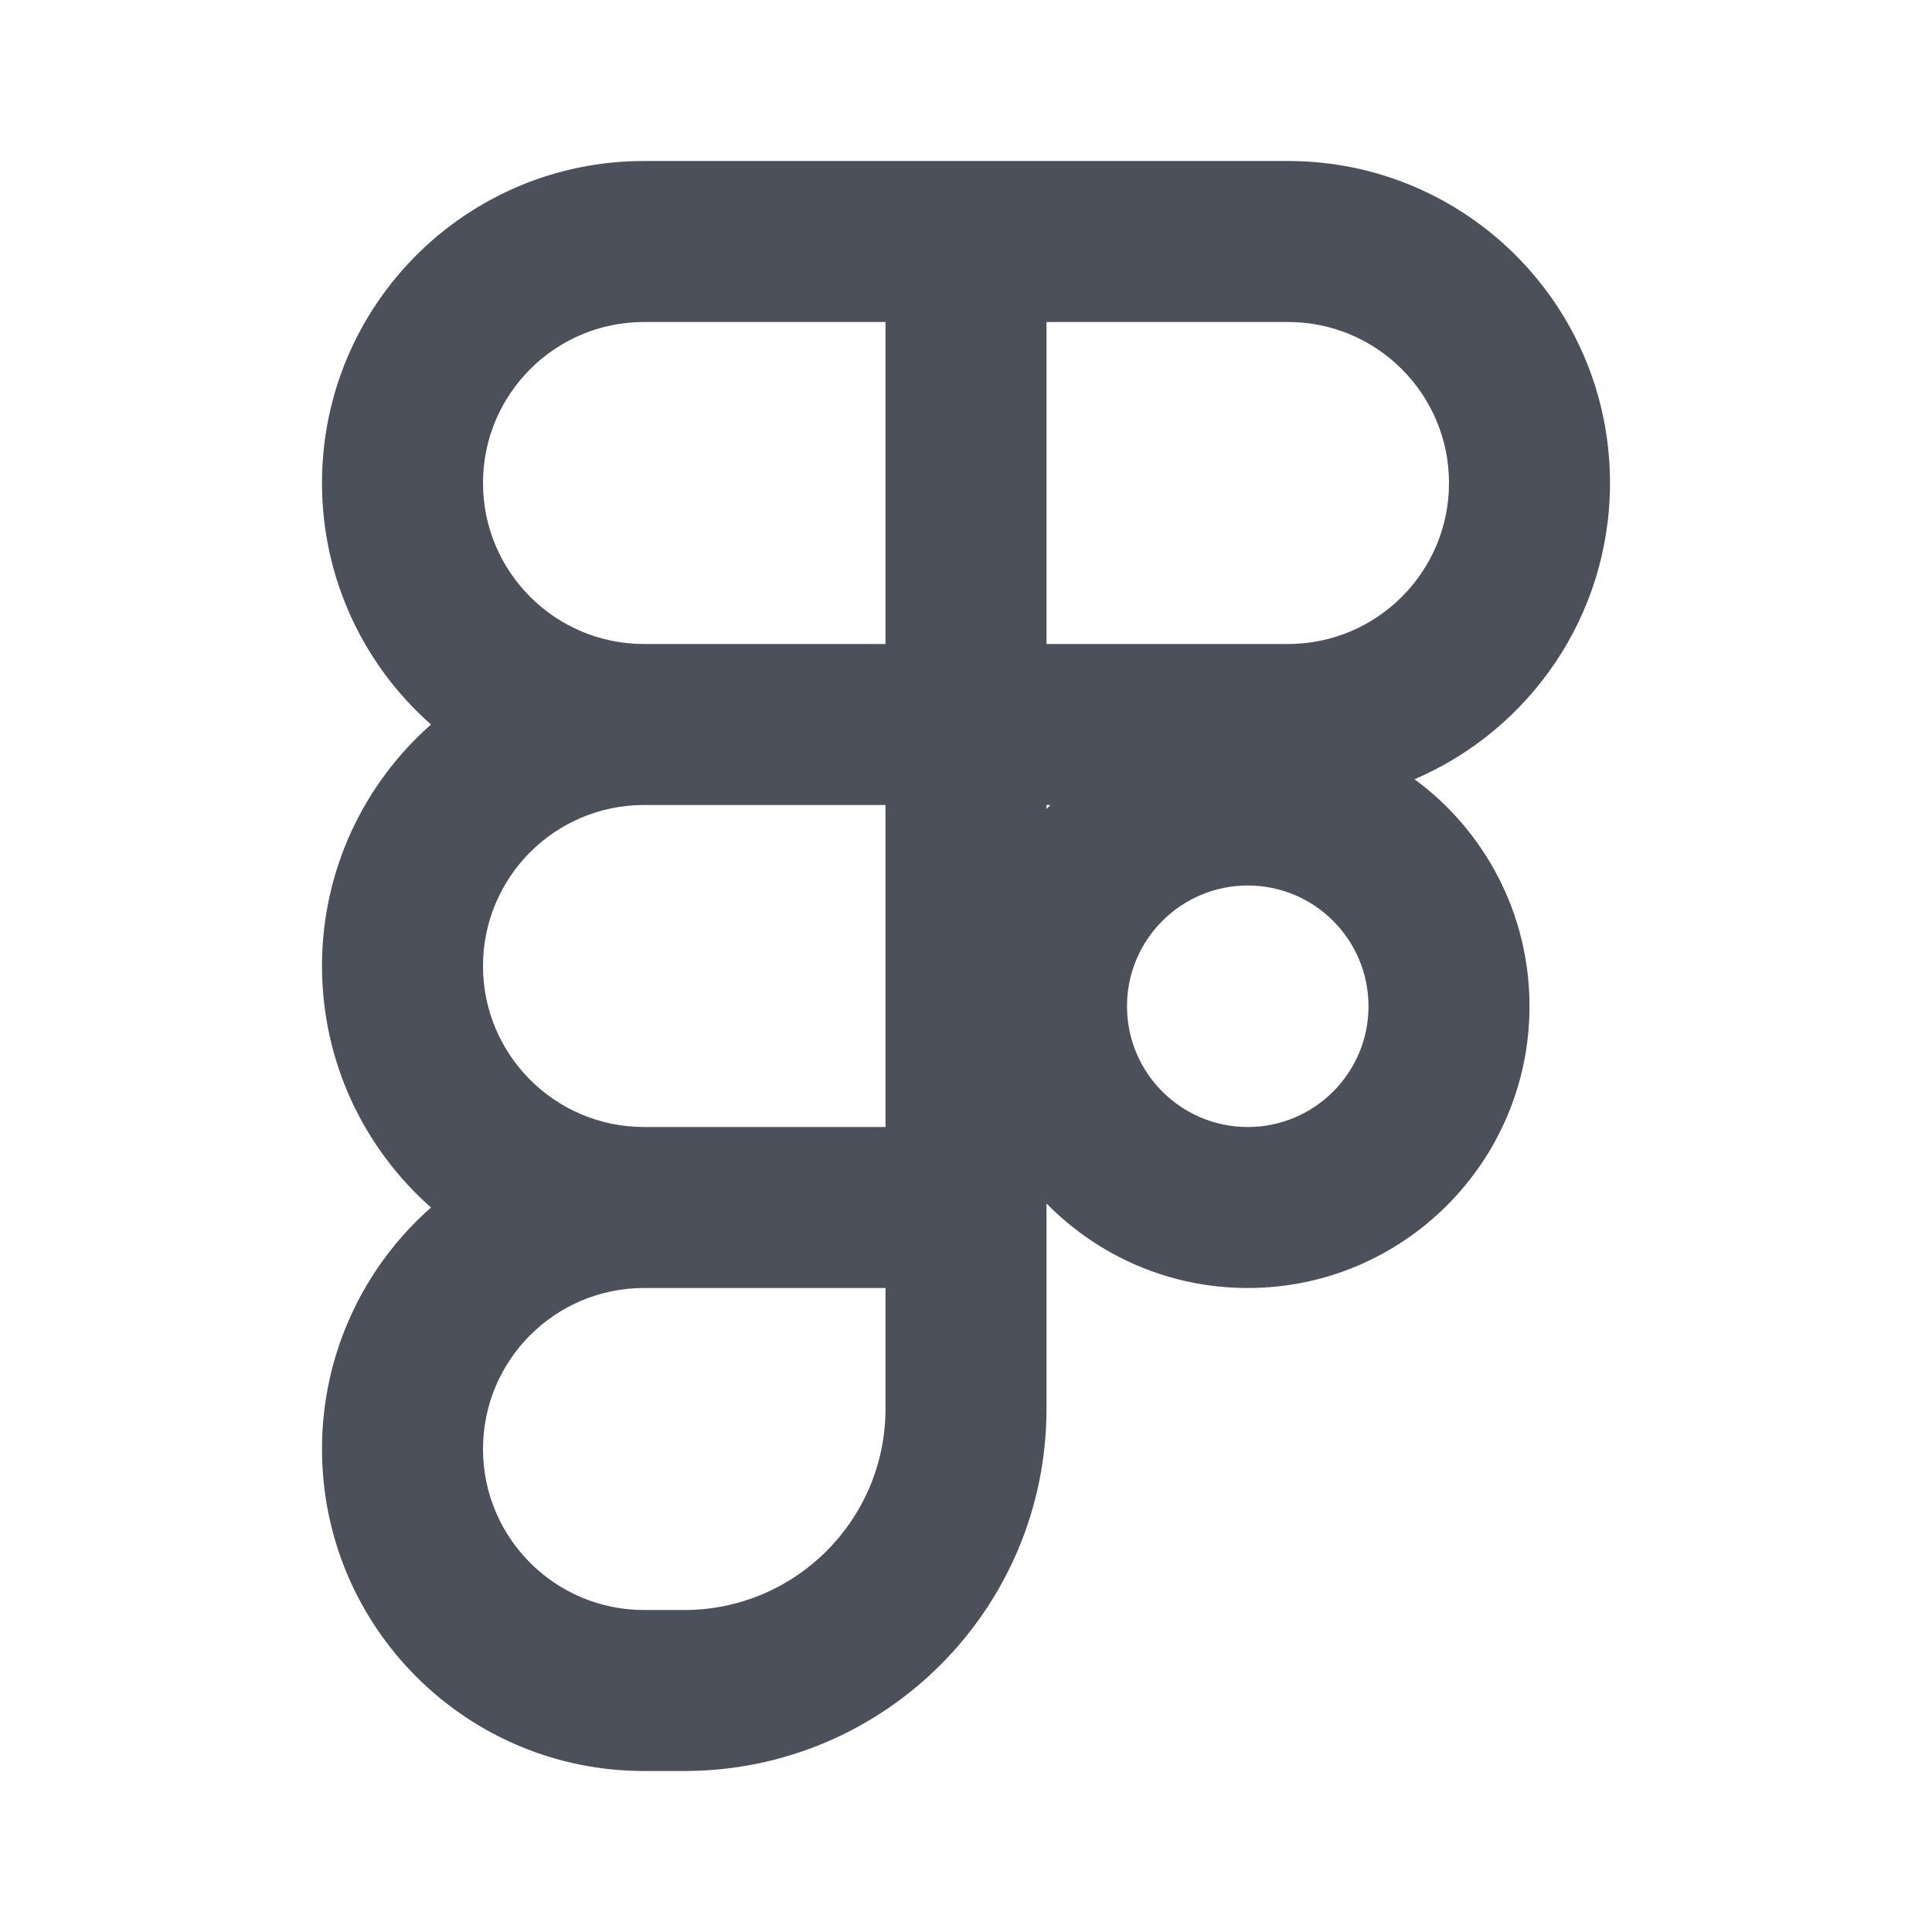 <svg width="12" height="12" viewBox="0 0 12 12" fill="none" xmlns="http://www.w3.org/2000/svg">
<path fill-rule="evenodd" clip-rule="evenodd" d="M4 1C2.895 1 2 1.895 2 3C2 3.597 2.262 4.134 2.677 4.5C2.262 4.866 2 5.403 2 6C2 6.597 2.262 7.134 2.677 7.5C2.262 7.866 2 8.403 2 9C2 10.105 2.895 11 4 11H4.25C5.493 11 6.5 9.993 6.5 8.75V7.475C6.818 7.799 7.26 8 7.75 8C8.716 8 9.5 7.216 9.5 6.25C9.5 5.671 9.219 5.158 8.786 4.84C9.5 4.534 10 3.825 10 3C10 1.895 9.105 1 8 1H4ZM5.5 2H4C3.448 2 3 2.448 3 3C3 3.552 3.448 4 4 4H5.5V2ZM5.5 7V5H4C3.448 5 3 5.448 3 6C3 6.552 3.448 7 4 7H5.5ZM4 8C3.448 8 3 8.448 3 9C3 9.552 3.448 10 4 10H4.25C4.94 10 5.5 9.44 5.5 8.75V8H4ZM6.525 5C6.517 5.008 6.508 5.017 6.5 5.025V5H6.525ZM6.5 4L8 4C8.552 4 9 3.552 9 3C9 2.448 8.552 2 8 2L6.5 2V4ZM8.5 6.25C8.5 6.664 8.164 7 7.75 7C7.336 7 7 6.664 7 6.25C7 5.836 7.336 5.5 7.75 5.5C8.164 5.5 8.5 5.836 8.5 6.25Z" fill="#4C505B"/>
</svg>
